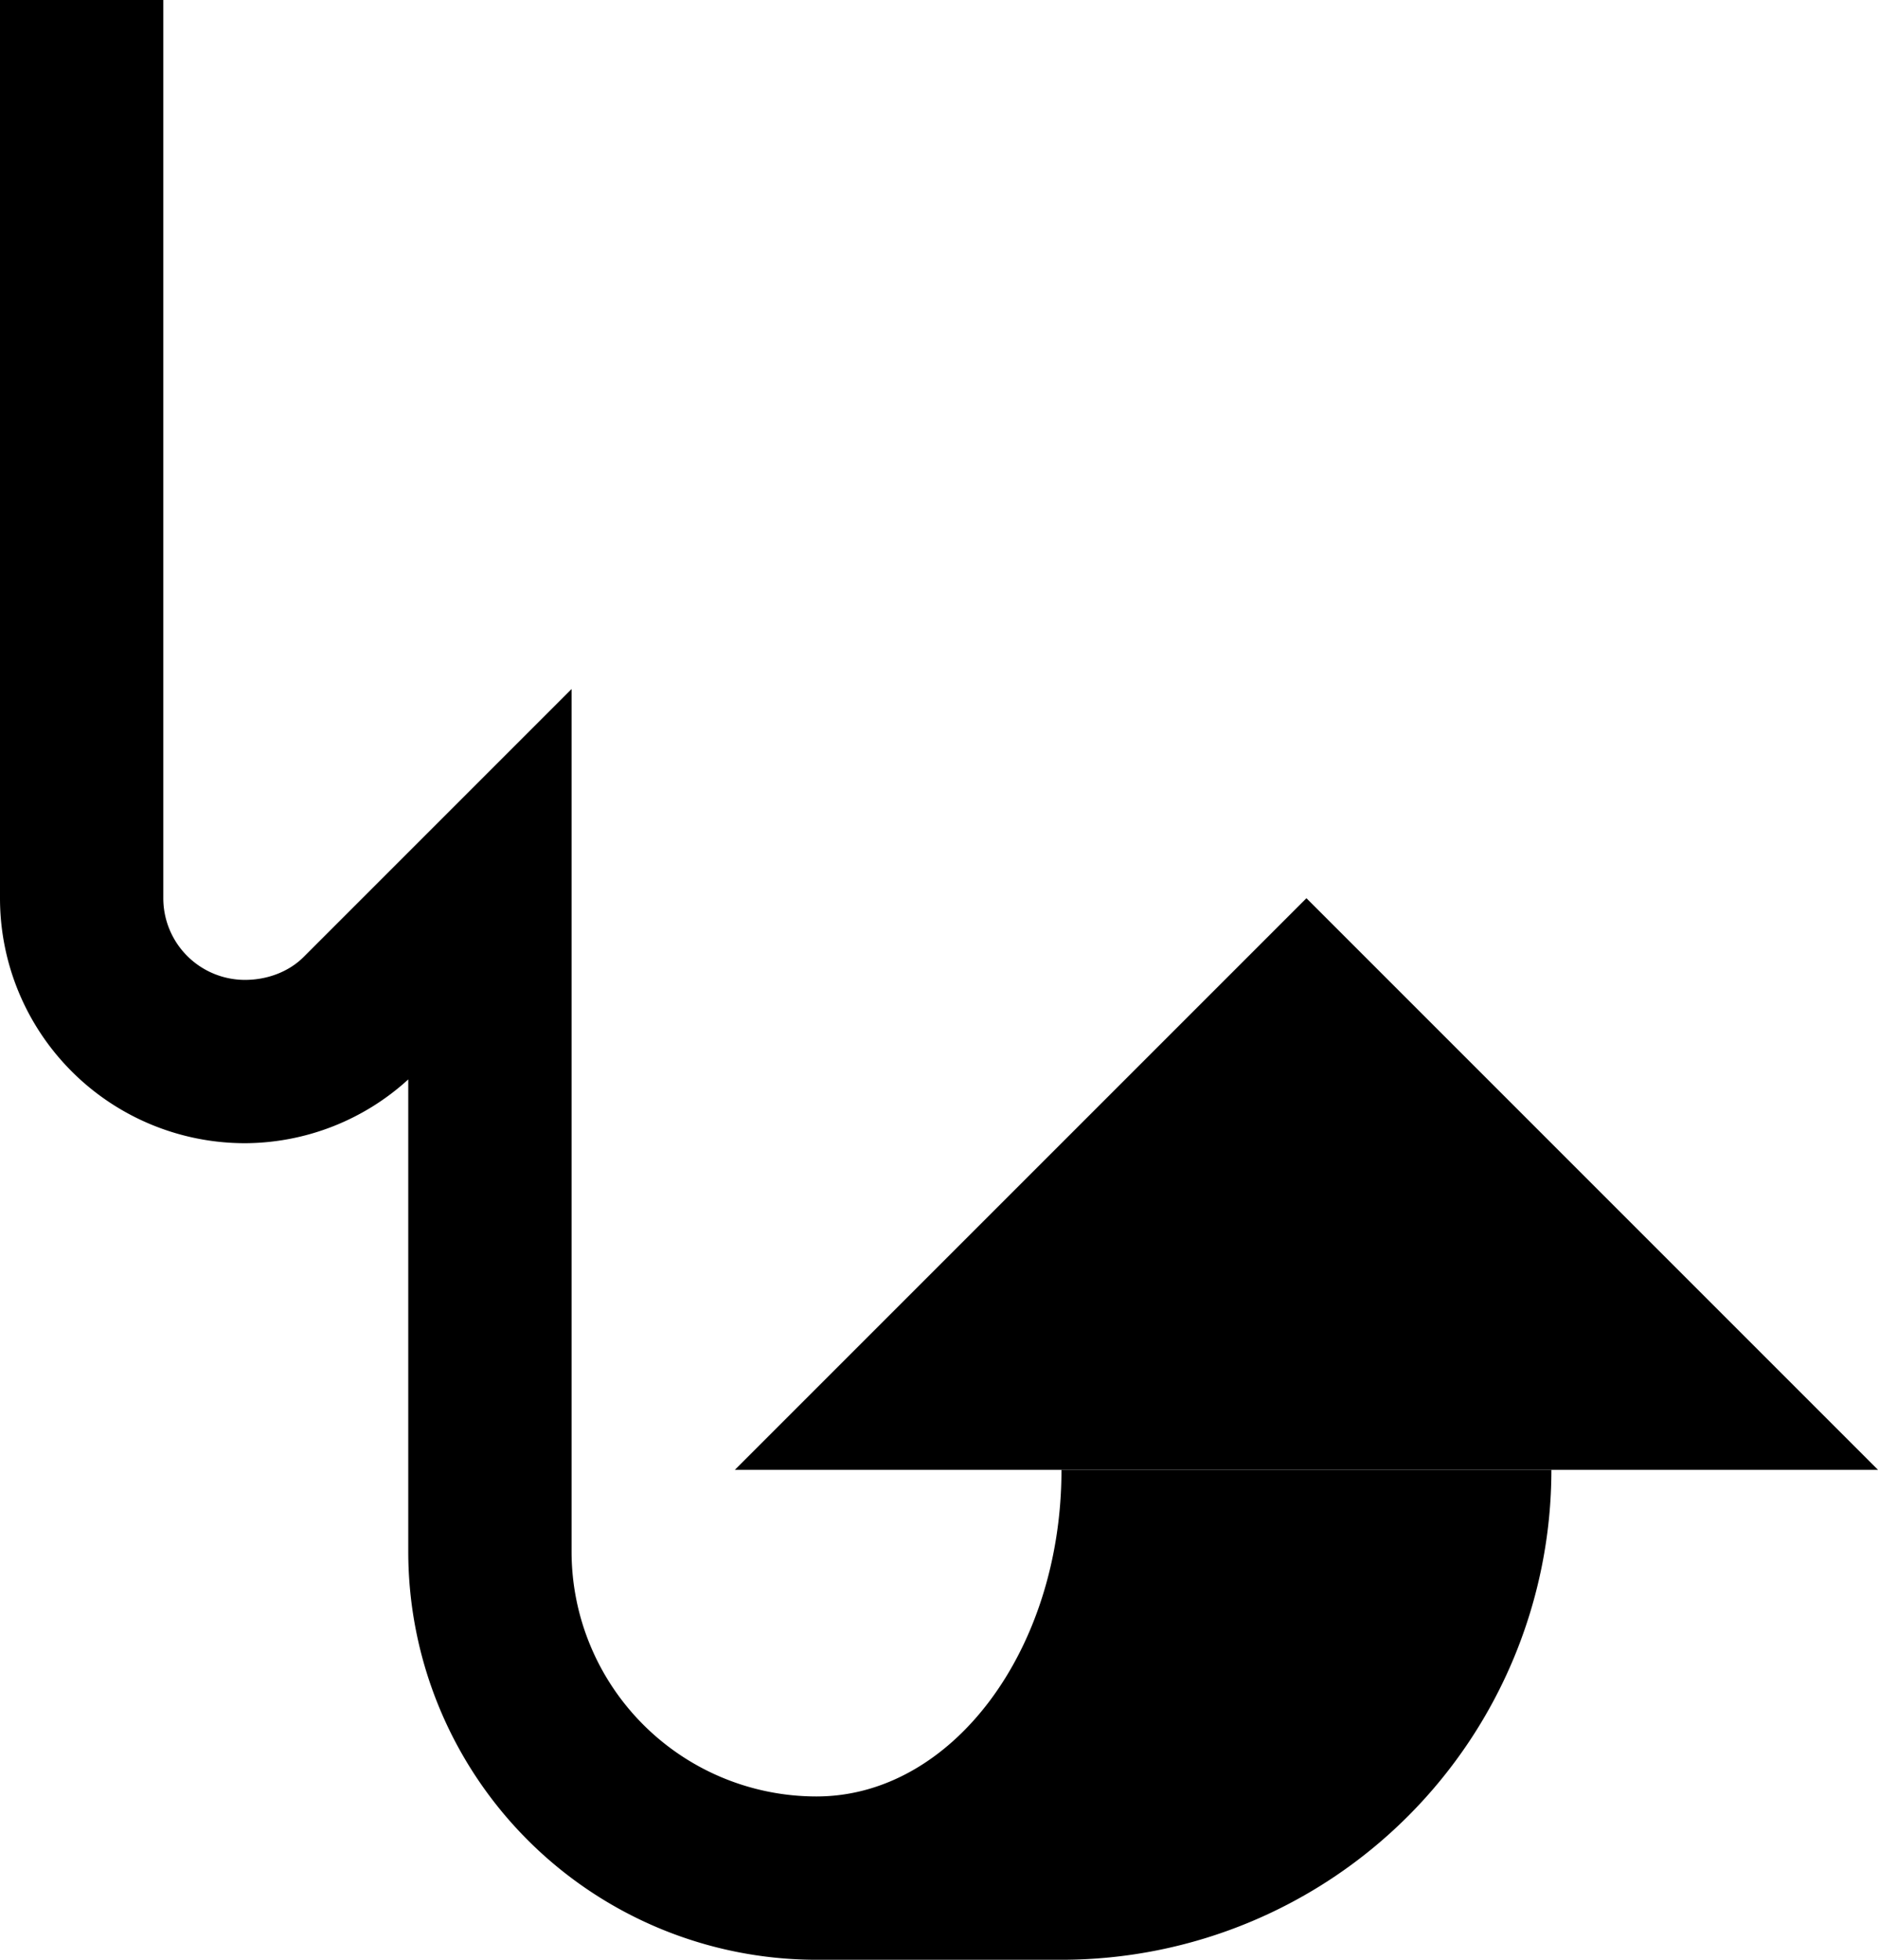 <svg xmlns="http://www.w3.org/2000/svg" version="1.0" width="23" height="24"><path d="M23 18l-7-7-7 7h14z"/><path d="M2 0v11a1 1 0 0 0 1 1c.276 0 .538-.1.719-.281L7 8.438V19a3 3 0 0 0 3 3c1.657 0 3-1.79 3-4h6a6 6 0 0 1-6 6h-3a5 5 0 0 1-5-5v-5.781A2.98 2.98 0 0 1 3 14a3 3 0 0 1-3-3V0h2z"/></svg>